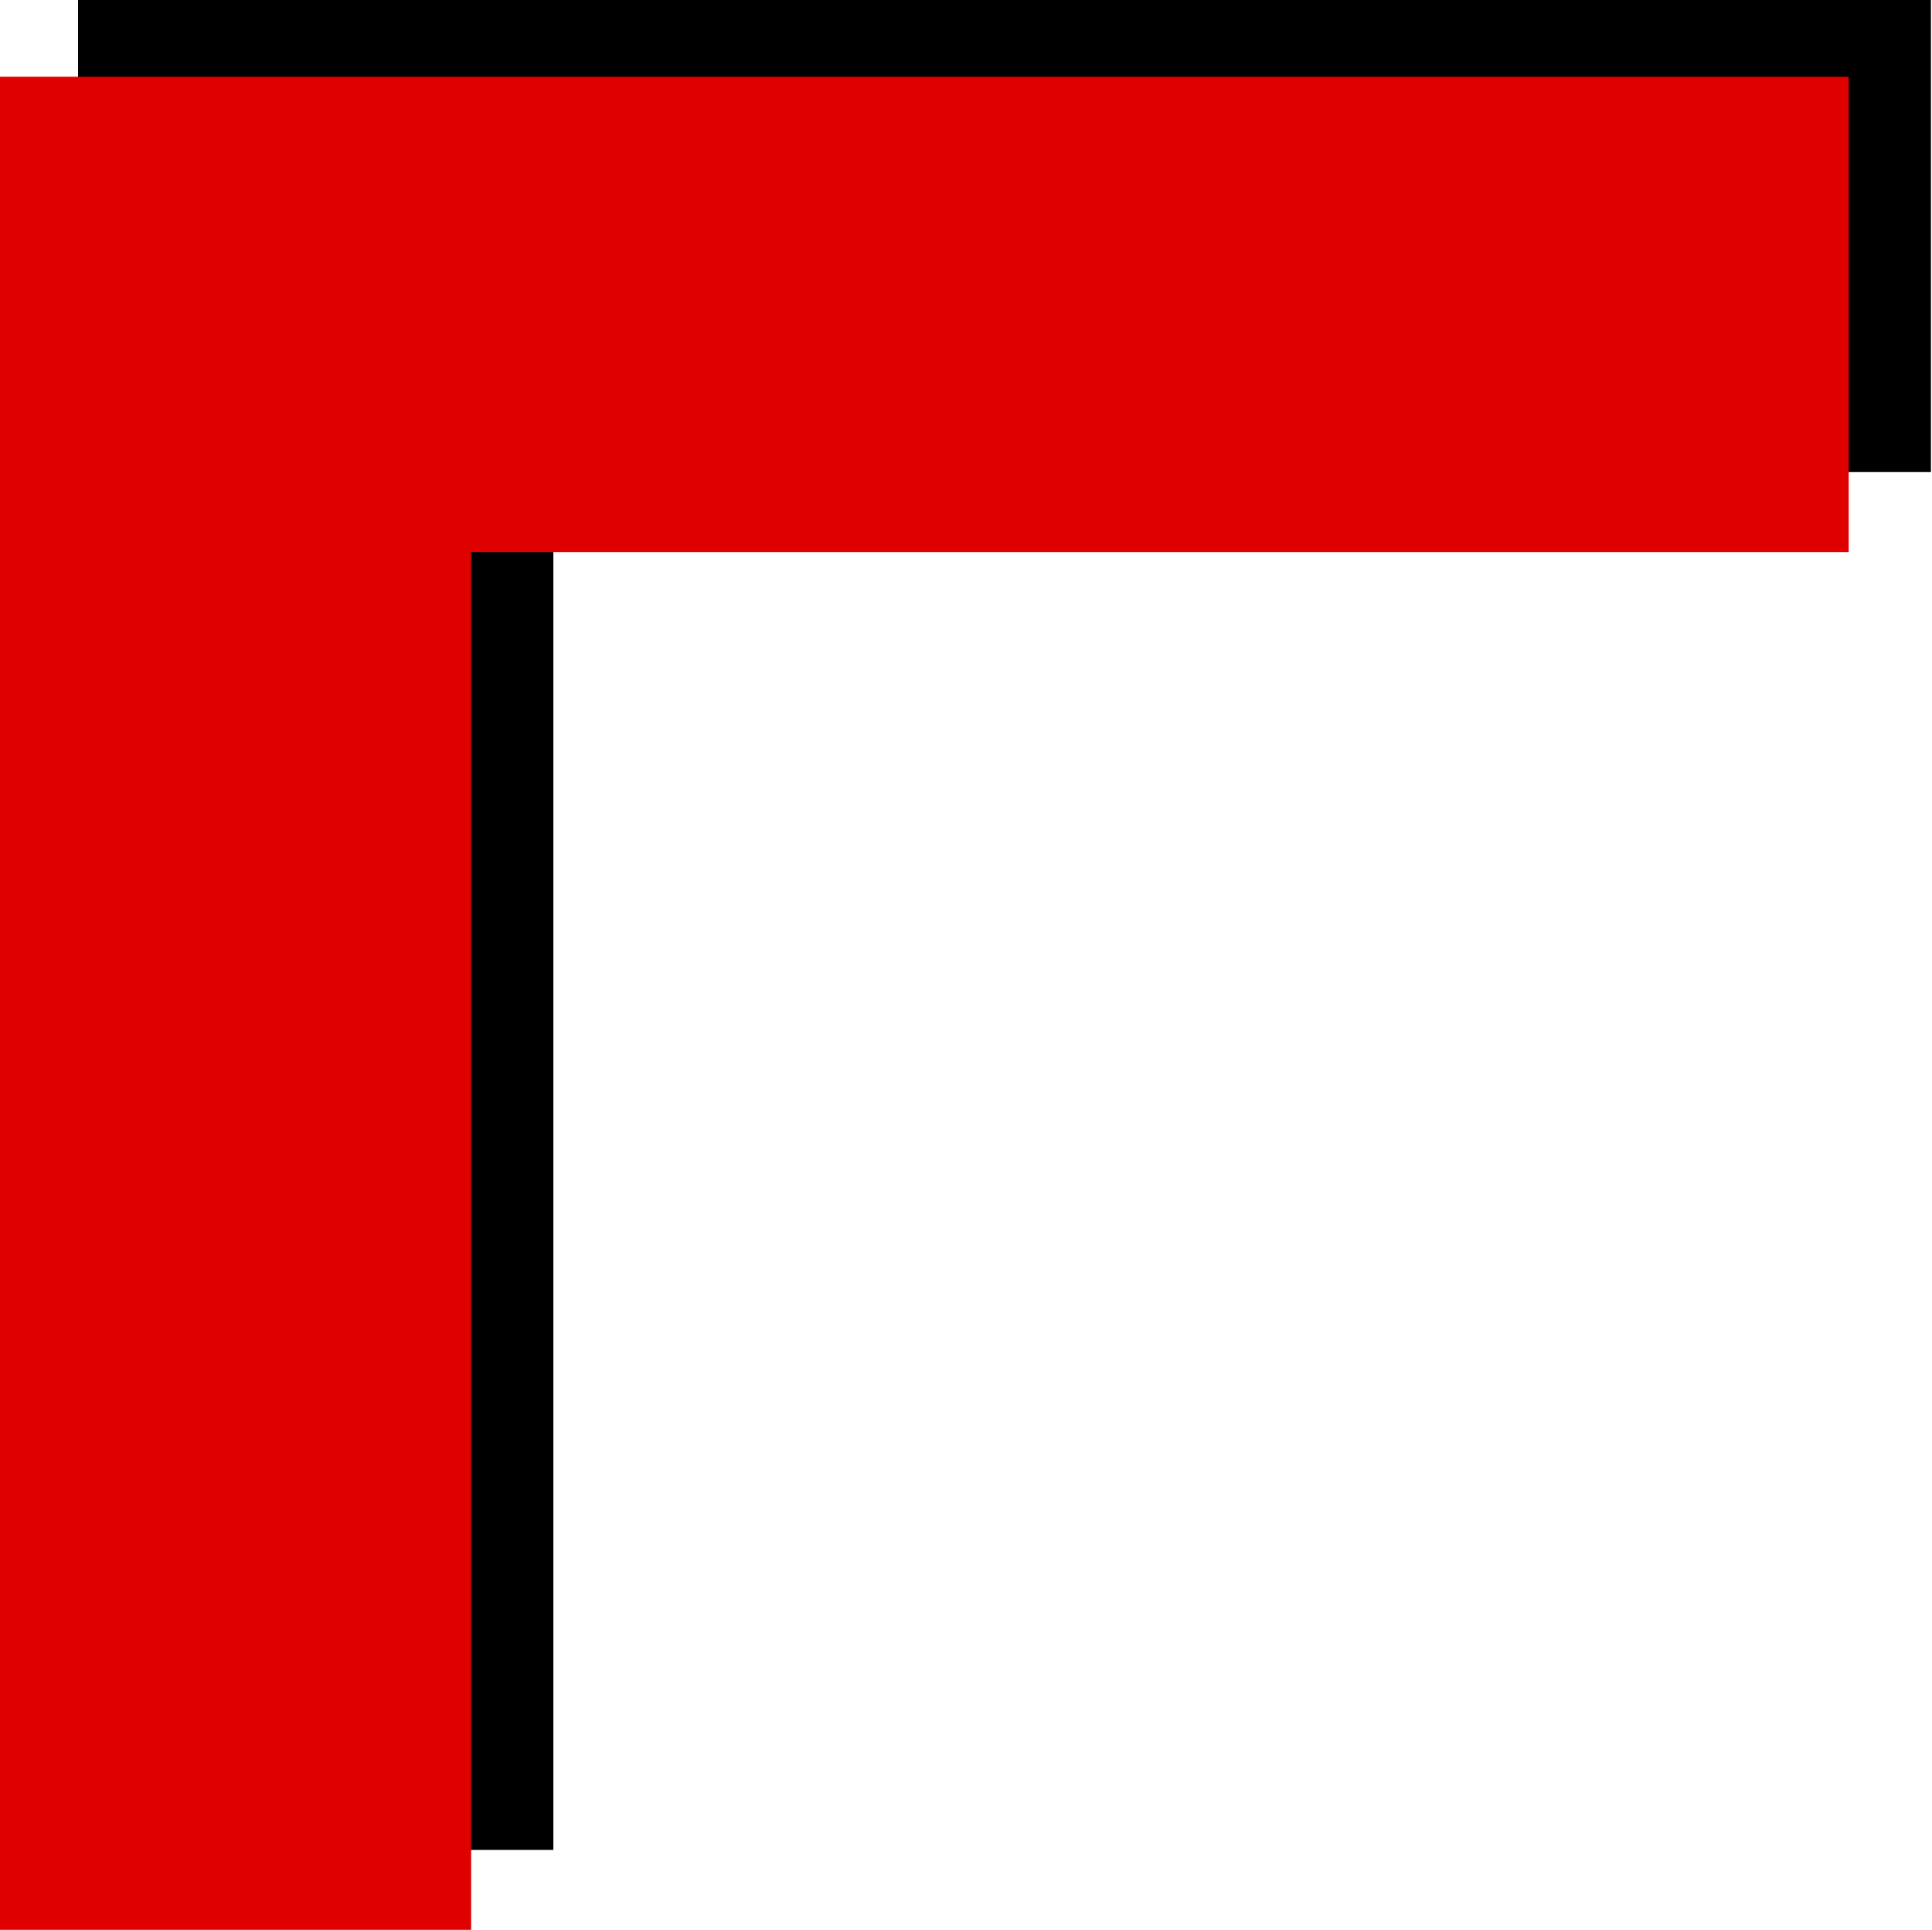 <?xml version="1.0" encoding="UTF-8" standalone="no"?>
<!-- Created with Inkscape (http://www.inkscape.org/) -->

<svg
   width="11.906mm"
   height="11.892mm"
   viewBox="0 0 11.906 11.892"
   version="1.1"
   id="svg5"
   xmlns="http://www.w3.org/2000/svg"
   xmlns:svg="http://www.w3.org/2000/svg">
  <defs
     id="defs2" />
  <g
     id="layer1"
     transform="translate(-4.312,-0.963)">
    <g
       id="g302"
       transform="rotate(180,10.265,6.909)">
      <path
         id="rect256"
         style="fill:#000000;stroke-width:0.167"
         d="M 48.332,5.498 V 37.533 H 16.297 V 48.586 H 48.332 59.385 V 37.533 5.498 Z"
         transform="scale(0.265)" />
      <path
         id="rect168"
         style="fill:#df0000;stroke-width:0.167"
         d="M 50.244,3.639 V 35.674 H 18.209 V 46.725 H 50.244 61.297 V 35.674 3.639 Z"
         transform="scale(0.265)" />
    </g>
  </g>
</svg>
